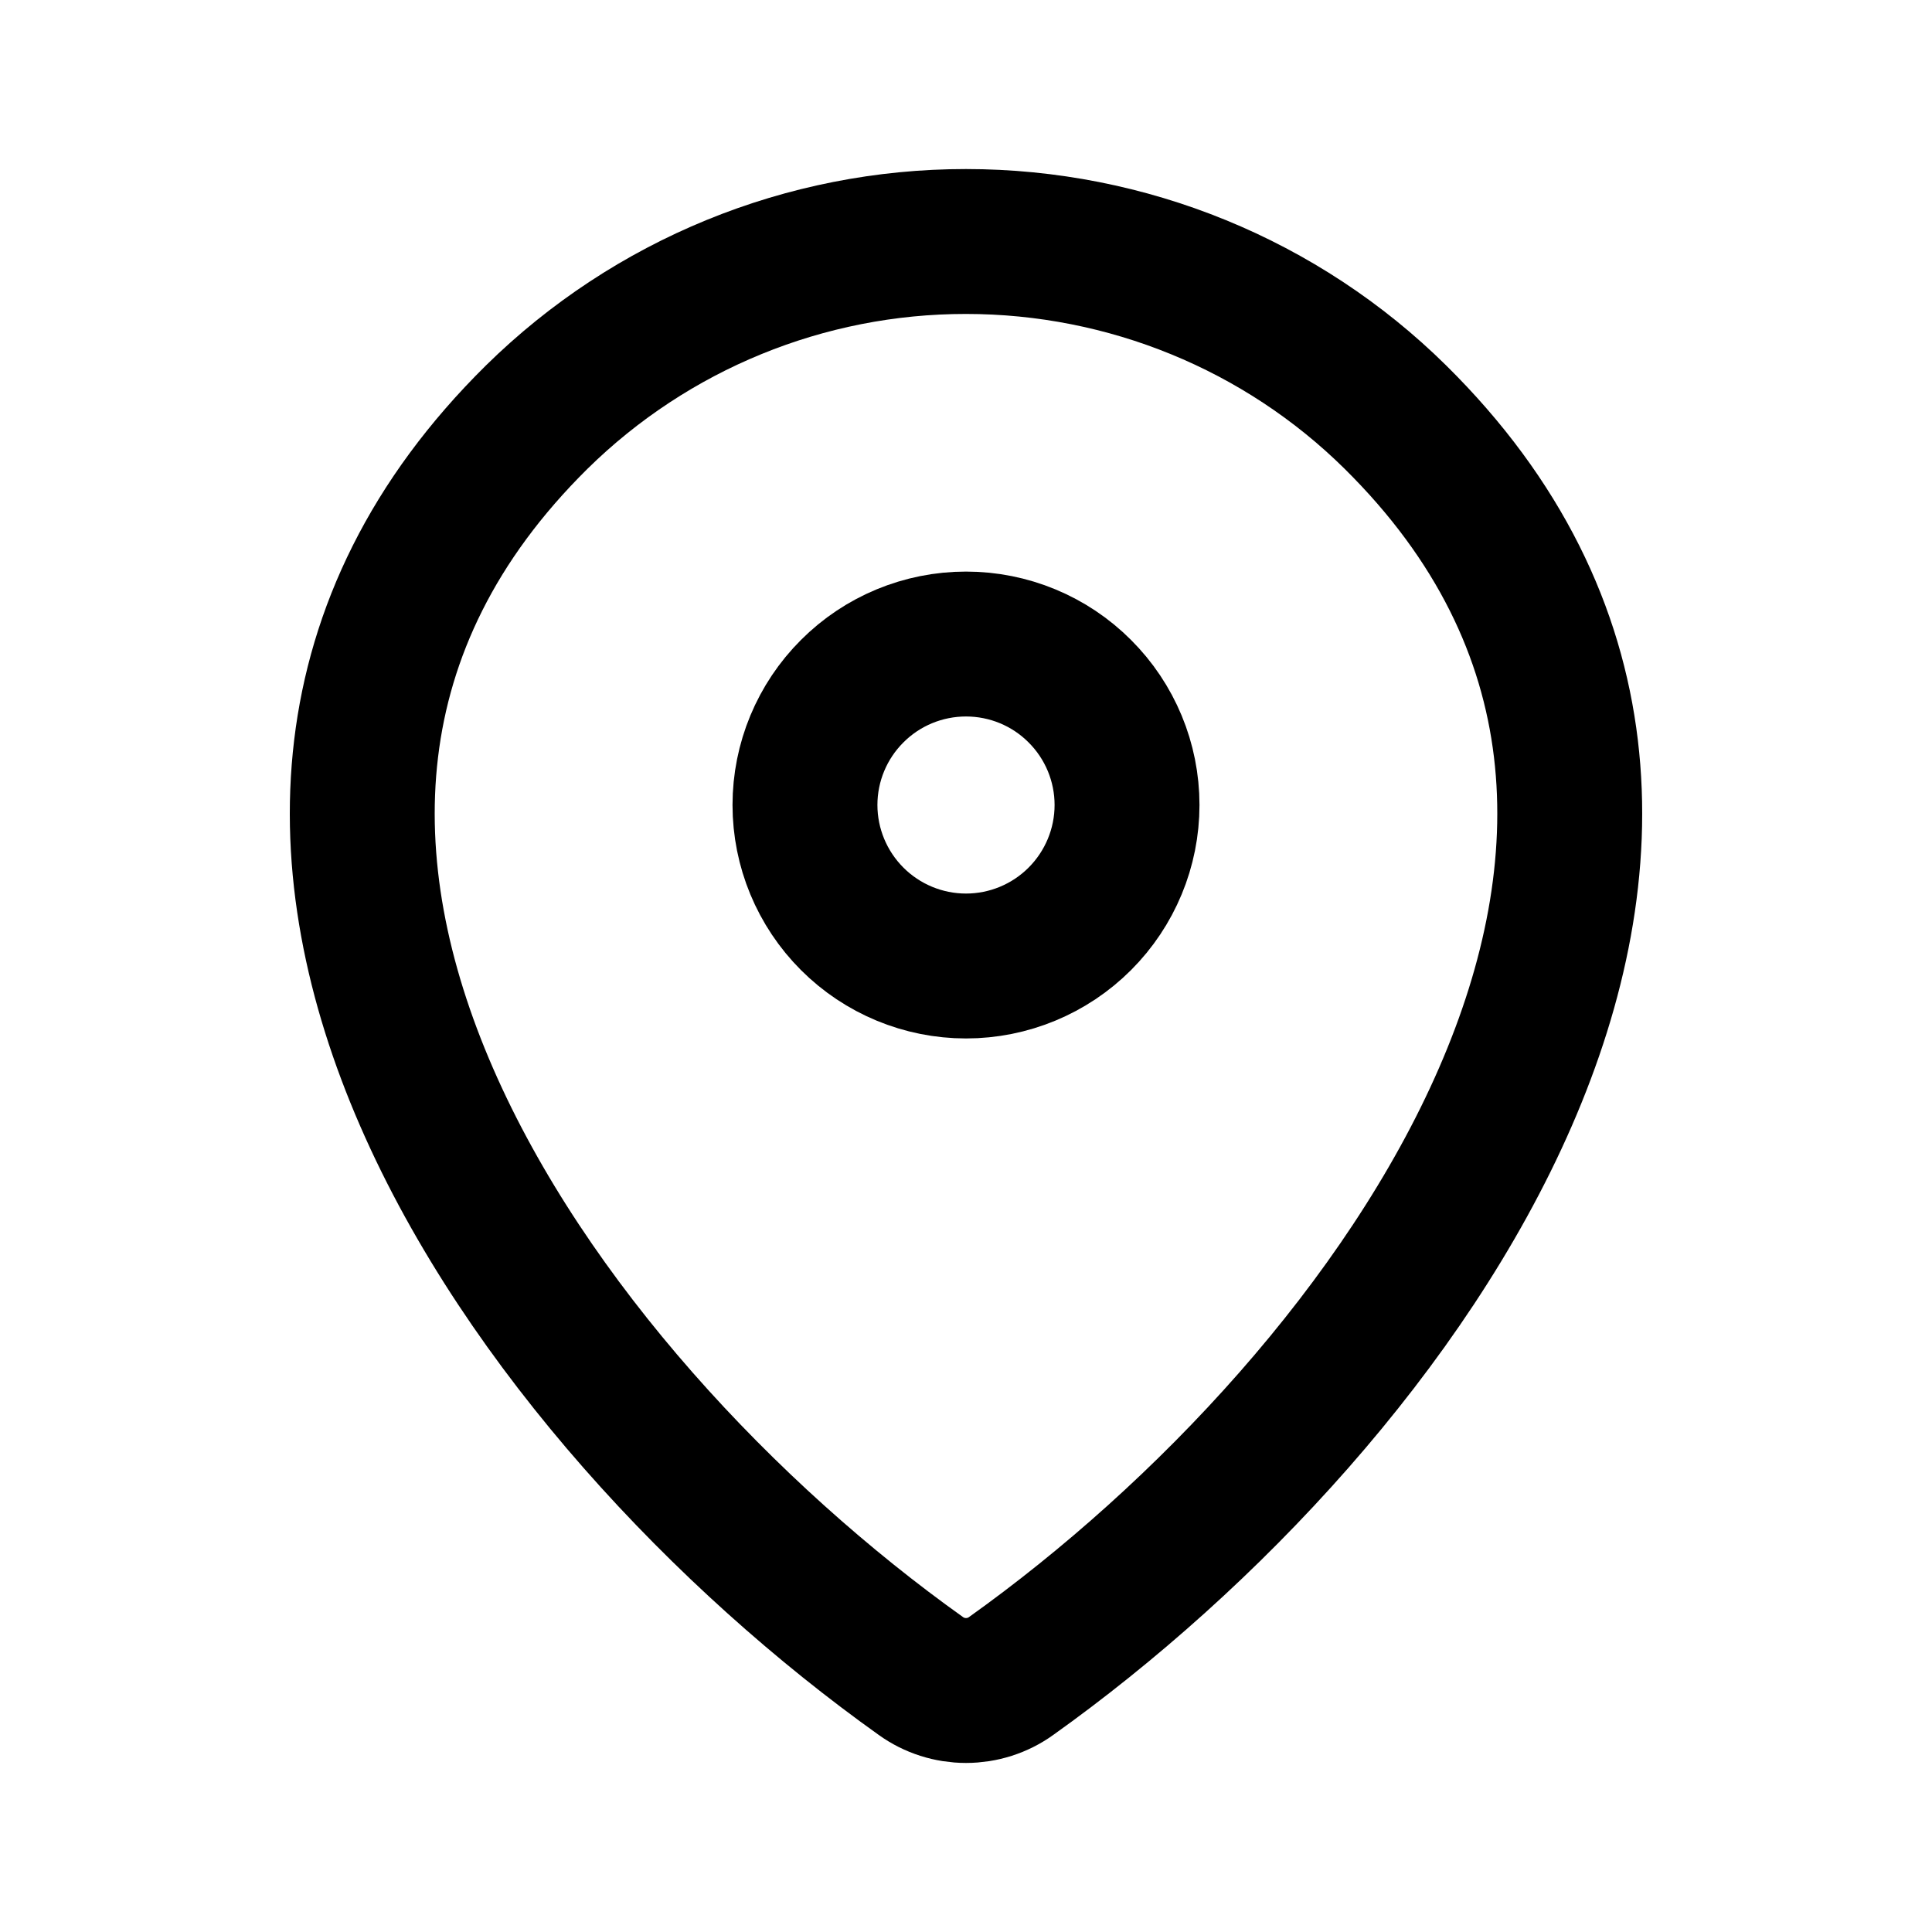 <svg width="20" height="20" viewBox="0 0 20 20" fill="none" xmlns="http://www.w3.org/2000/svg">
<path d="M10.467 17.35C10.331 17.448 10.167 17.5 10 17.5C9.833 17.5 9.669 17.448 9.533 17.35C5.509 14.482 1.238 8.582 5.556 4.318C6.741 3.152 8.337 2.499 10 2.5C11.667 2.5 13.266 3.154 14.444 4.317C18.762 8.581 14.491 14.48 10.467 17.35Z" stroke="black" stroke-width="1.5" stroke-linecap="round" stroke-linejoin="round"/>
<path d="M10 10C10.442 10 10.866 9.824 11.178 9.512C11.491 9.199 11.667 8.775 11.667 8.333C11.667 7.891 11.491 7.467 11.178 7.155C10.866 6.842 10.442 6.667 10 6.667C9.558 6.667 9.134 6.842 8.822 7.155C8.509 7.467 8.333 7.891 8.333 8.333C8.333 8.775 8.509 9.199 8.822 9.512C9.134 9.824 9.558 10 10 10Z" stroke="black" stroke-width="1.5" stroke-linecap="round" stroke-linejoin="round"/>
</svg>

